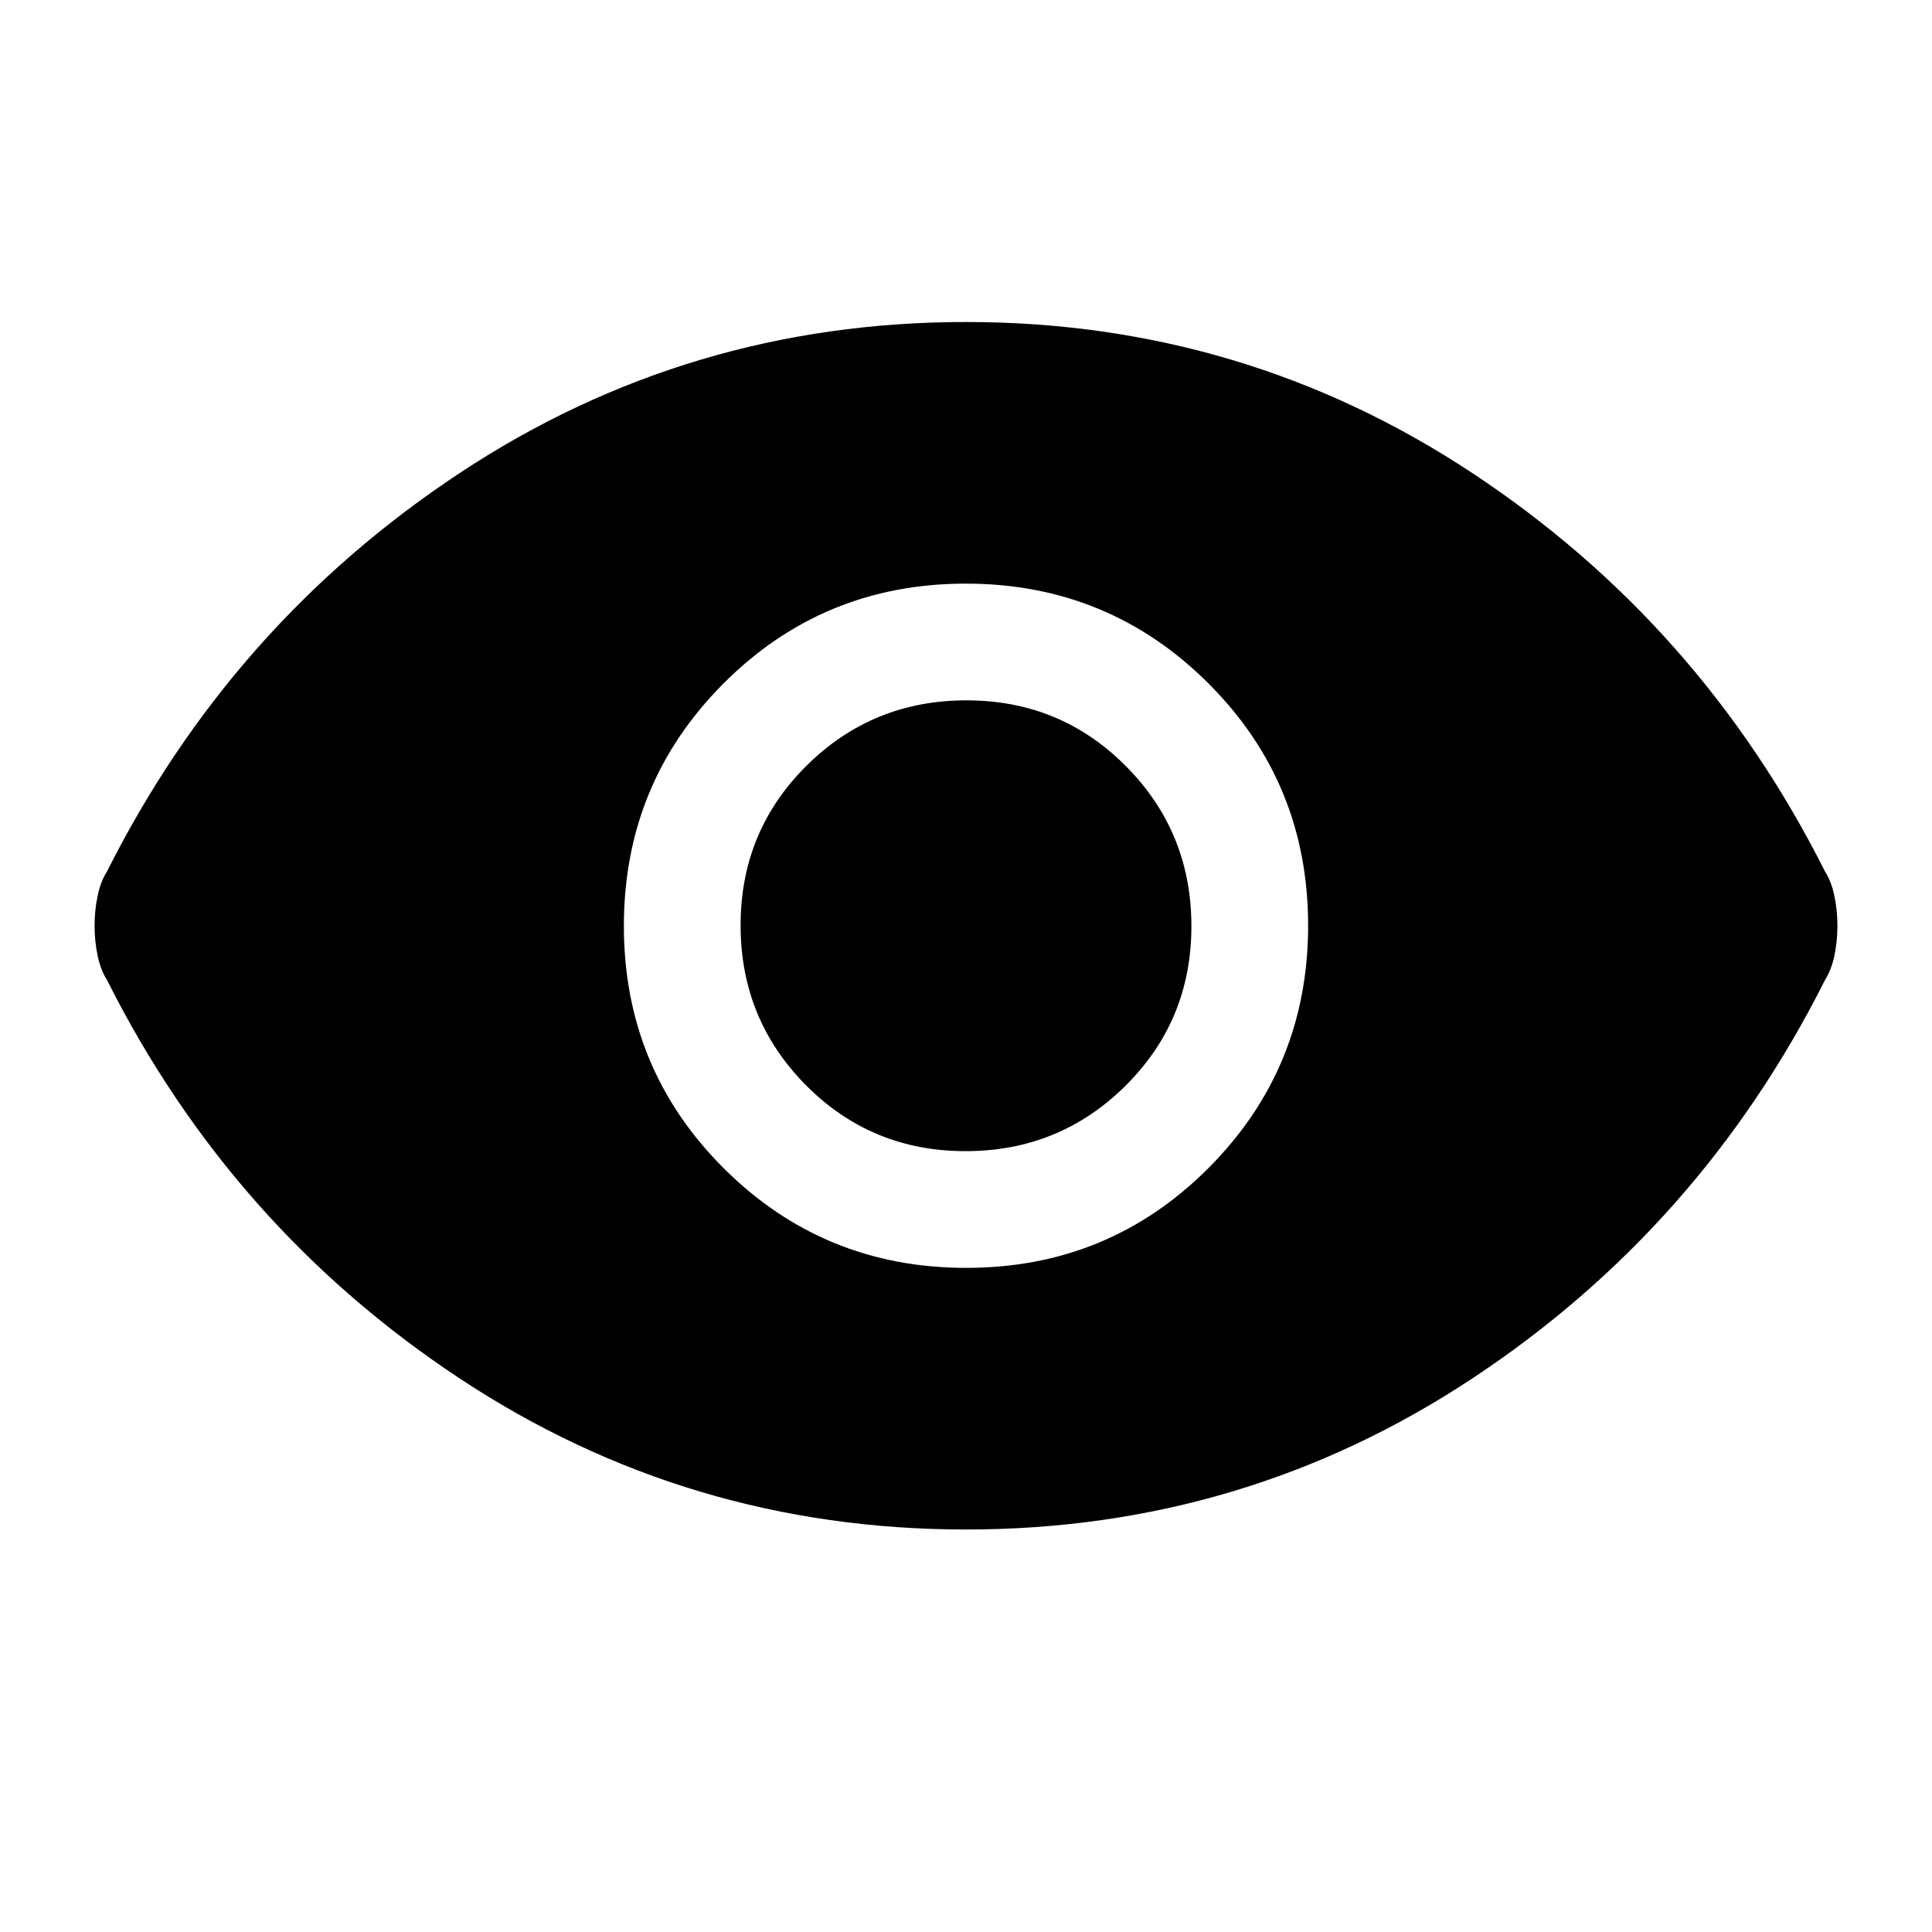 <svg xmlns="http://www.w3.org/2000/svg" width="48" height="48" viewBox="0 96 960 960"><path d="M480.118 726Q551 726 600.5 676.382q49.5-49.617 49.5-120.5Q650 485 600.382 435.5q-49.617-49.5-120.5-49.5Q409 386 359.5 435.618q-49.5 49.617-49.5 120.5Q310 627 359.618 676.5q49.617 49.5 120.5 49.5Zm-.353-58Q433 668 400.5 635.265q-32.5-32.736-32.5-79.5Q368 509 400.735 476.5q32.736-32.5 79.5-32.5Q527 444 559.5 476.735q32.5 32.736 32.5 79.5Q592 603 559.265 635.5q-32.736 32.5-79.5 32.5ZM480 856q-138 0-251.5-75T53.145 582.923Q50 578 48.5 570.826 47 563.652 47 556t1.5-14.826Q50 534 53.145 529.077 115 406 228.5 331T480 256q138 0 251.5 75t175.355 198.077Q910 534 911.5 541.174 913 548.348 913 556t-1.5 14.826q-1.5 7.174-4.645 12.097Q845 706 731.5 781T480 856Z"/></svg>